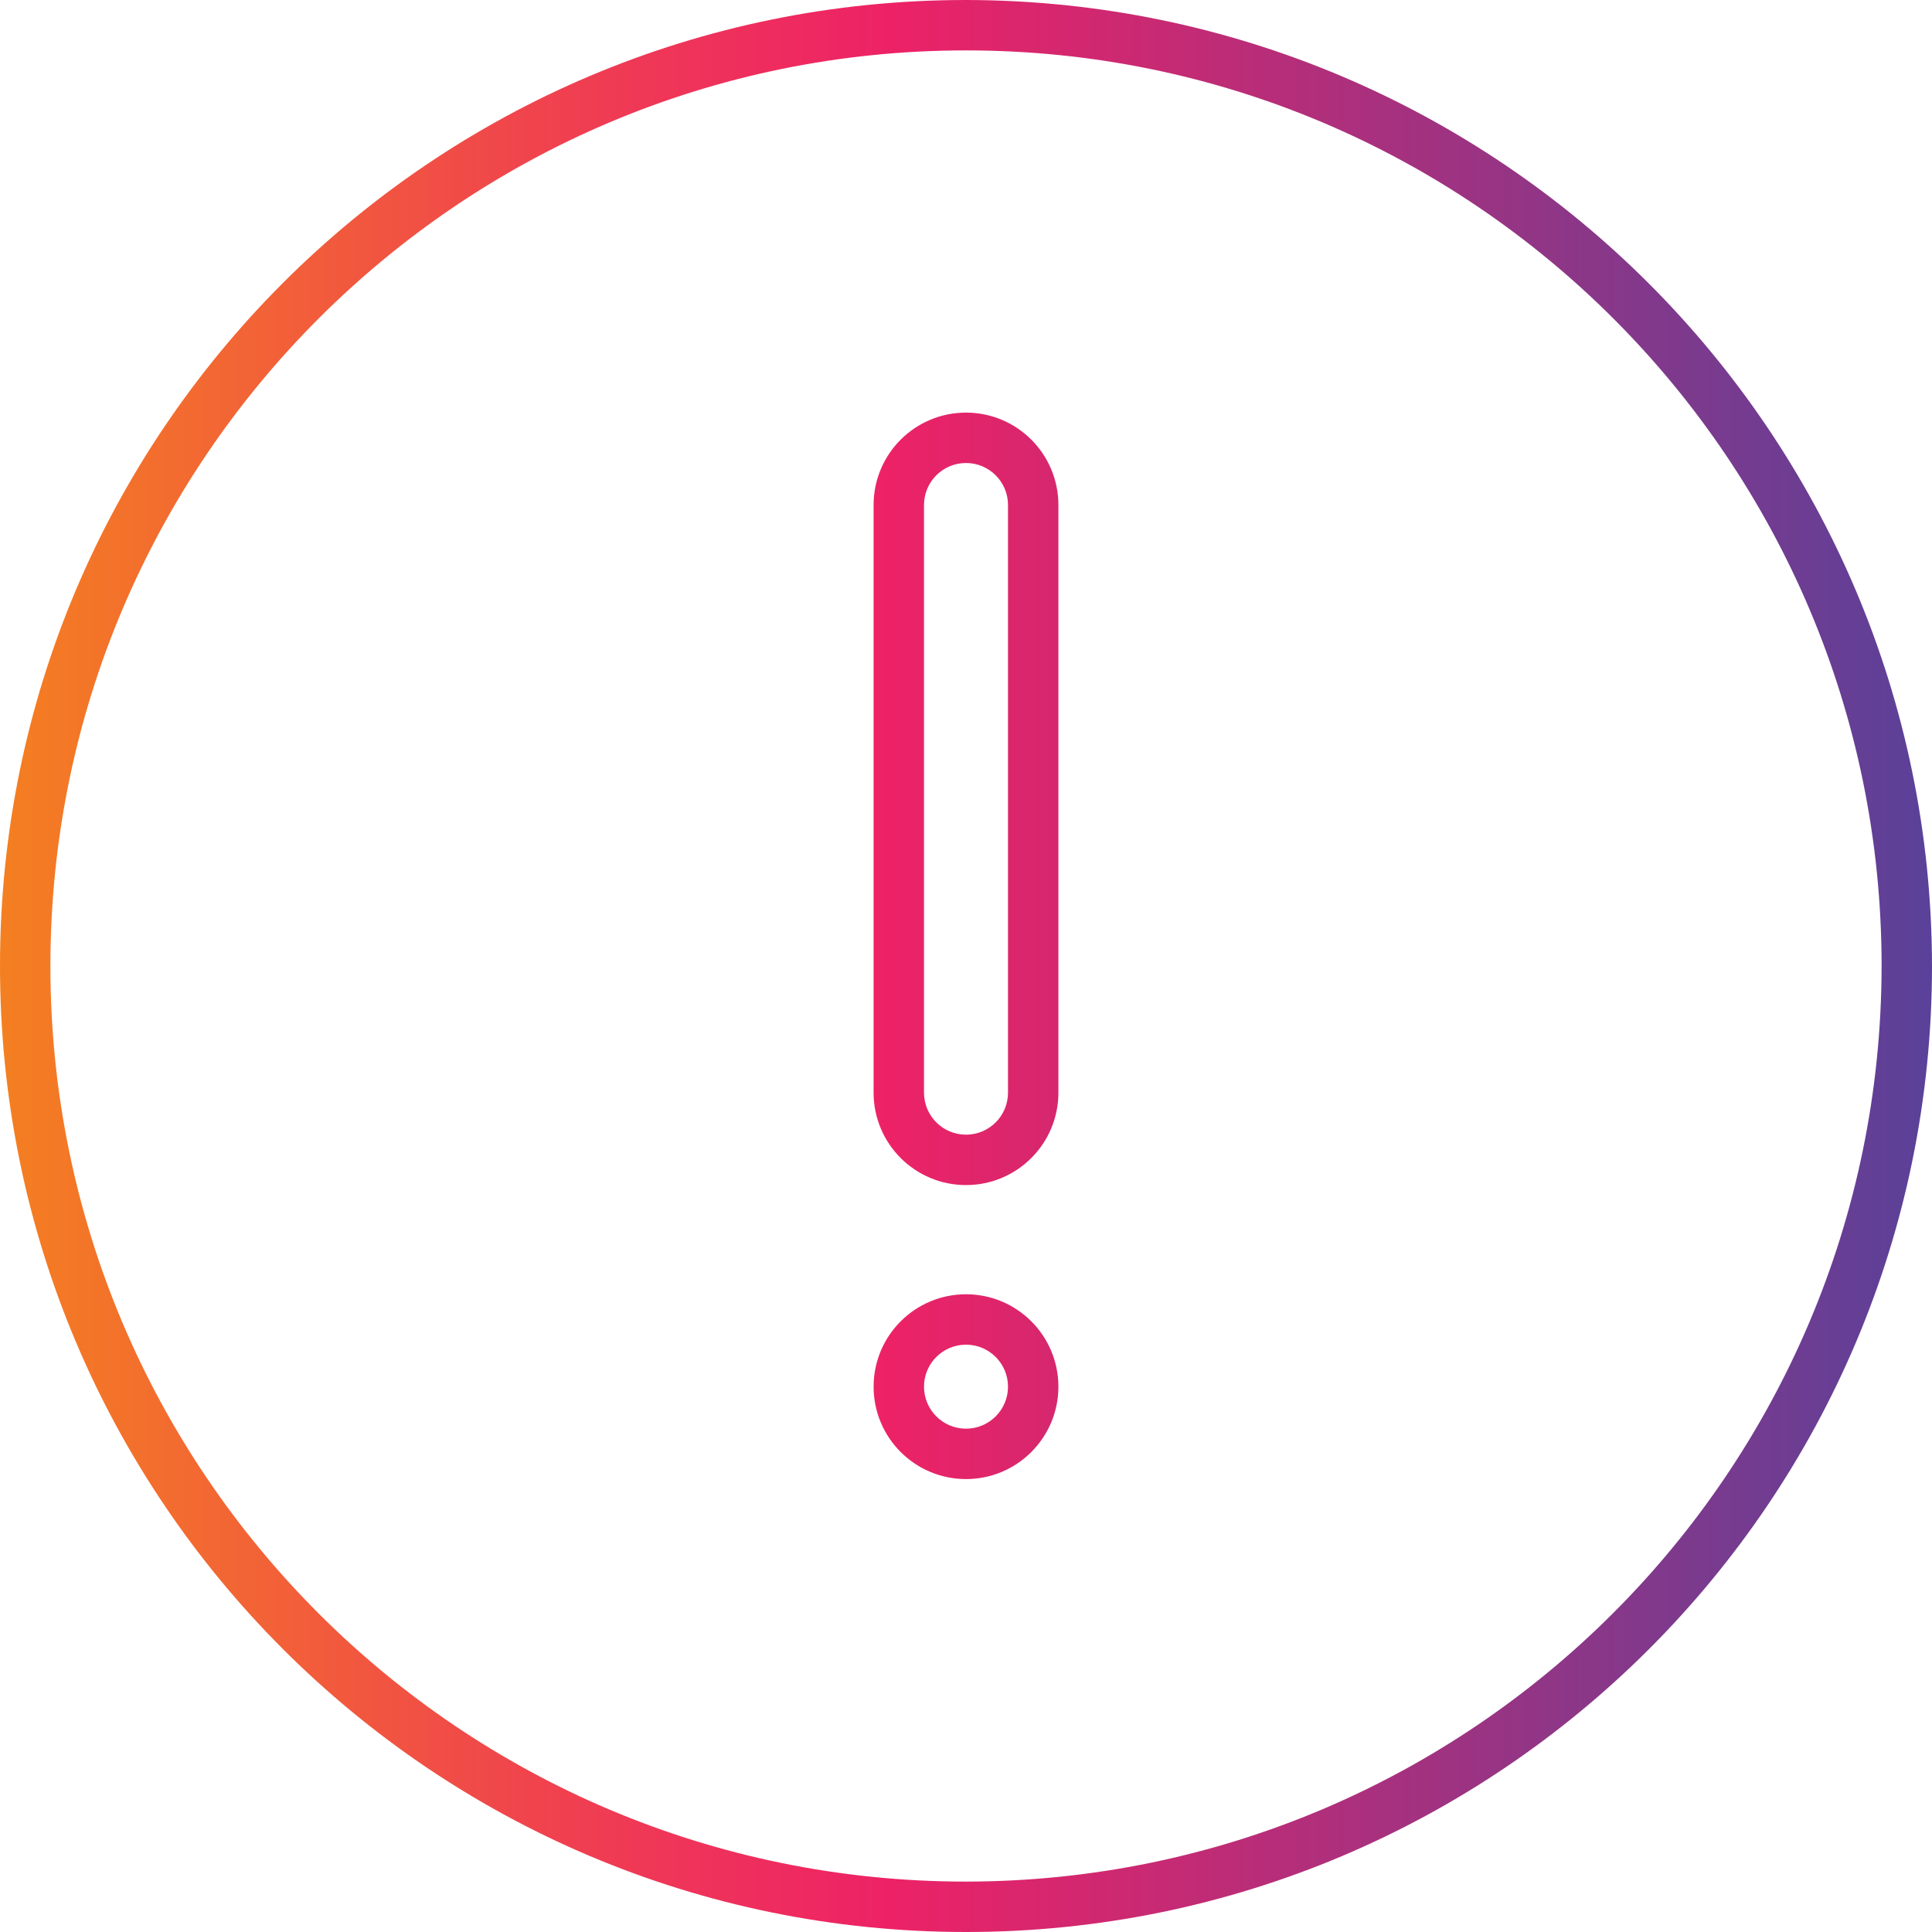 <?xml version="1.0" encoding="UTF-8"?>
<!-- Generator: Adobe Illustrator 24.3.0, SVG Export Plug-In . SVG Version: 6.00 Build 0)  -->
<svg xmlns="http://www.w3.org/2000/svg" xmlns:xlink="http://www.w3.org/1999/xlink" version="1.1" id="Capa_1" x="0px" y="0px" viewBox="0 0 460 460" style="enable-background:new 0 0 460 460;" xml:space="preserve" width="512" height="512">
<g>
	<g id="Layer_84">
		
			<linearGradient id="SVGID_1_" gradientUnits="userSpaceOnUse" x1="-66.5" y1="575.375" x2="-9" y2="575.375" gradientTransform="matrix(8 0 0 -8 532 4833)">
			<stop offset="0" style="stop-color:#F47F21"/>
			<stop offset="0.07" style="stop-color:#F3702C"/>
			<stop offset="0.33" style="stop-color:#EF3856"/>
			<stop offset="0.46" style="stop-color:#ED2266"/>
			<stop offset="1" style="stop-color:#5A4199"/>
		</linearGradient>
		<path style="fill:url(#SVGID_1_);" d="M230,308.16c-12.15,0-22,9.85-22,22s9.85,22,22,22s22-9.85,22-22S242.15,308.16,230,308.16z     M230,340.16c-5.523,0-10-4.477-10-10s4.477-10,10-10c5.523,0,10,4.477,10,10S235.523,340.16,230,340.16z M230,98.24    c-12.15,0-22,9.85-22,22v139.92c0,12.15,9.85,22,22,22s22-9.85,22-22V120.24C252,108.09,242.15,98.24,230,98.24    C230,98.24,230,98.24,230,98.24z M240,260.16c0,5.523-4.477,10-10,10c-5.523,0-10-4.477-10-10V120.24c0-5.523,4.477-10,10-10    c5.523,0,10,4.477,10,10V260.16z M230,0C102.975,0,0,102.975,0,230s102.975,230,230,230s230-102.975,230-230    C459.824,103.048,356.952,0.176,230,0z M230,448c-120.398,0-218-97.602-218-218S109.602,12,230,12s218,97.602,218,218    C447.868,350.343,350.343,447.868,230,448z"/>
	</g>
</g>















</svg>
